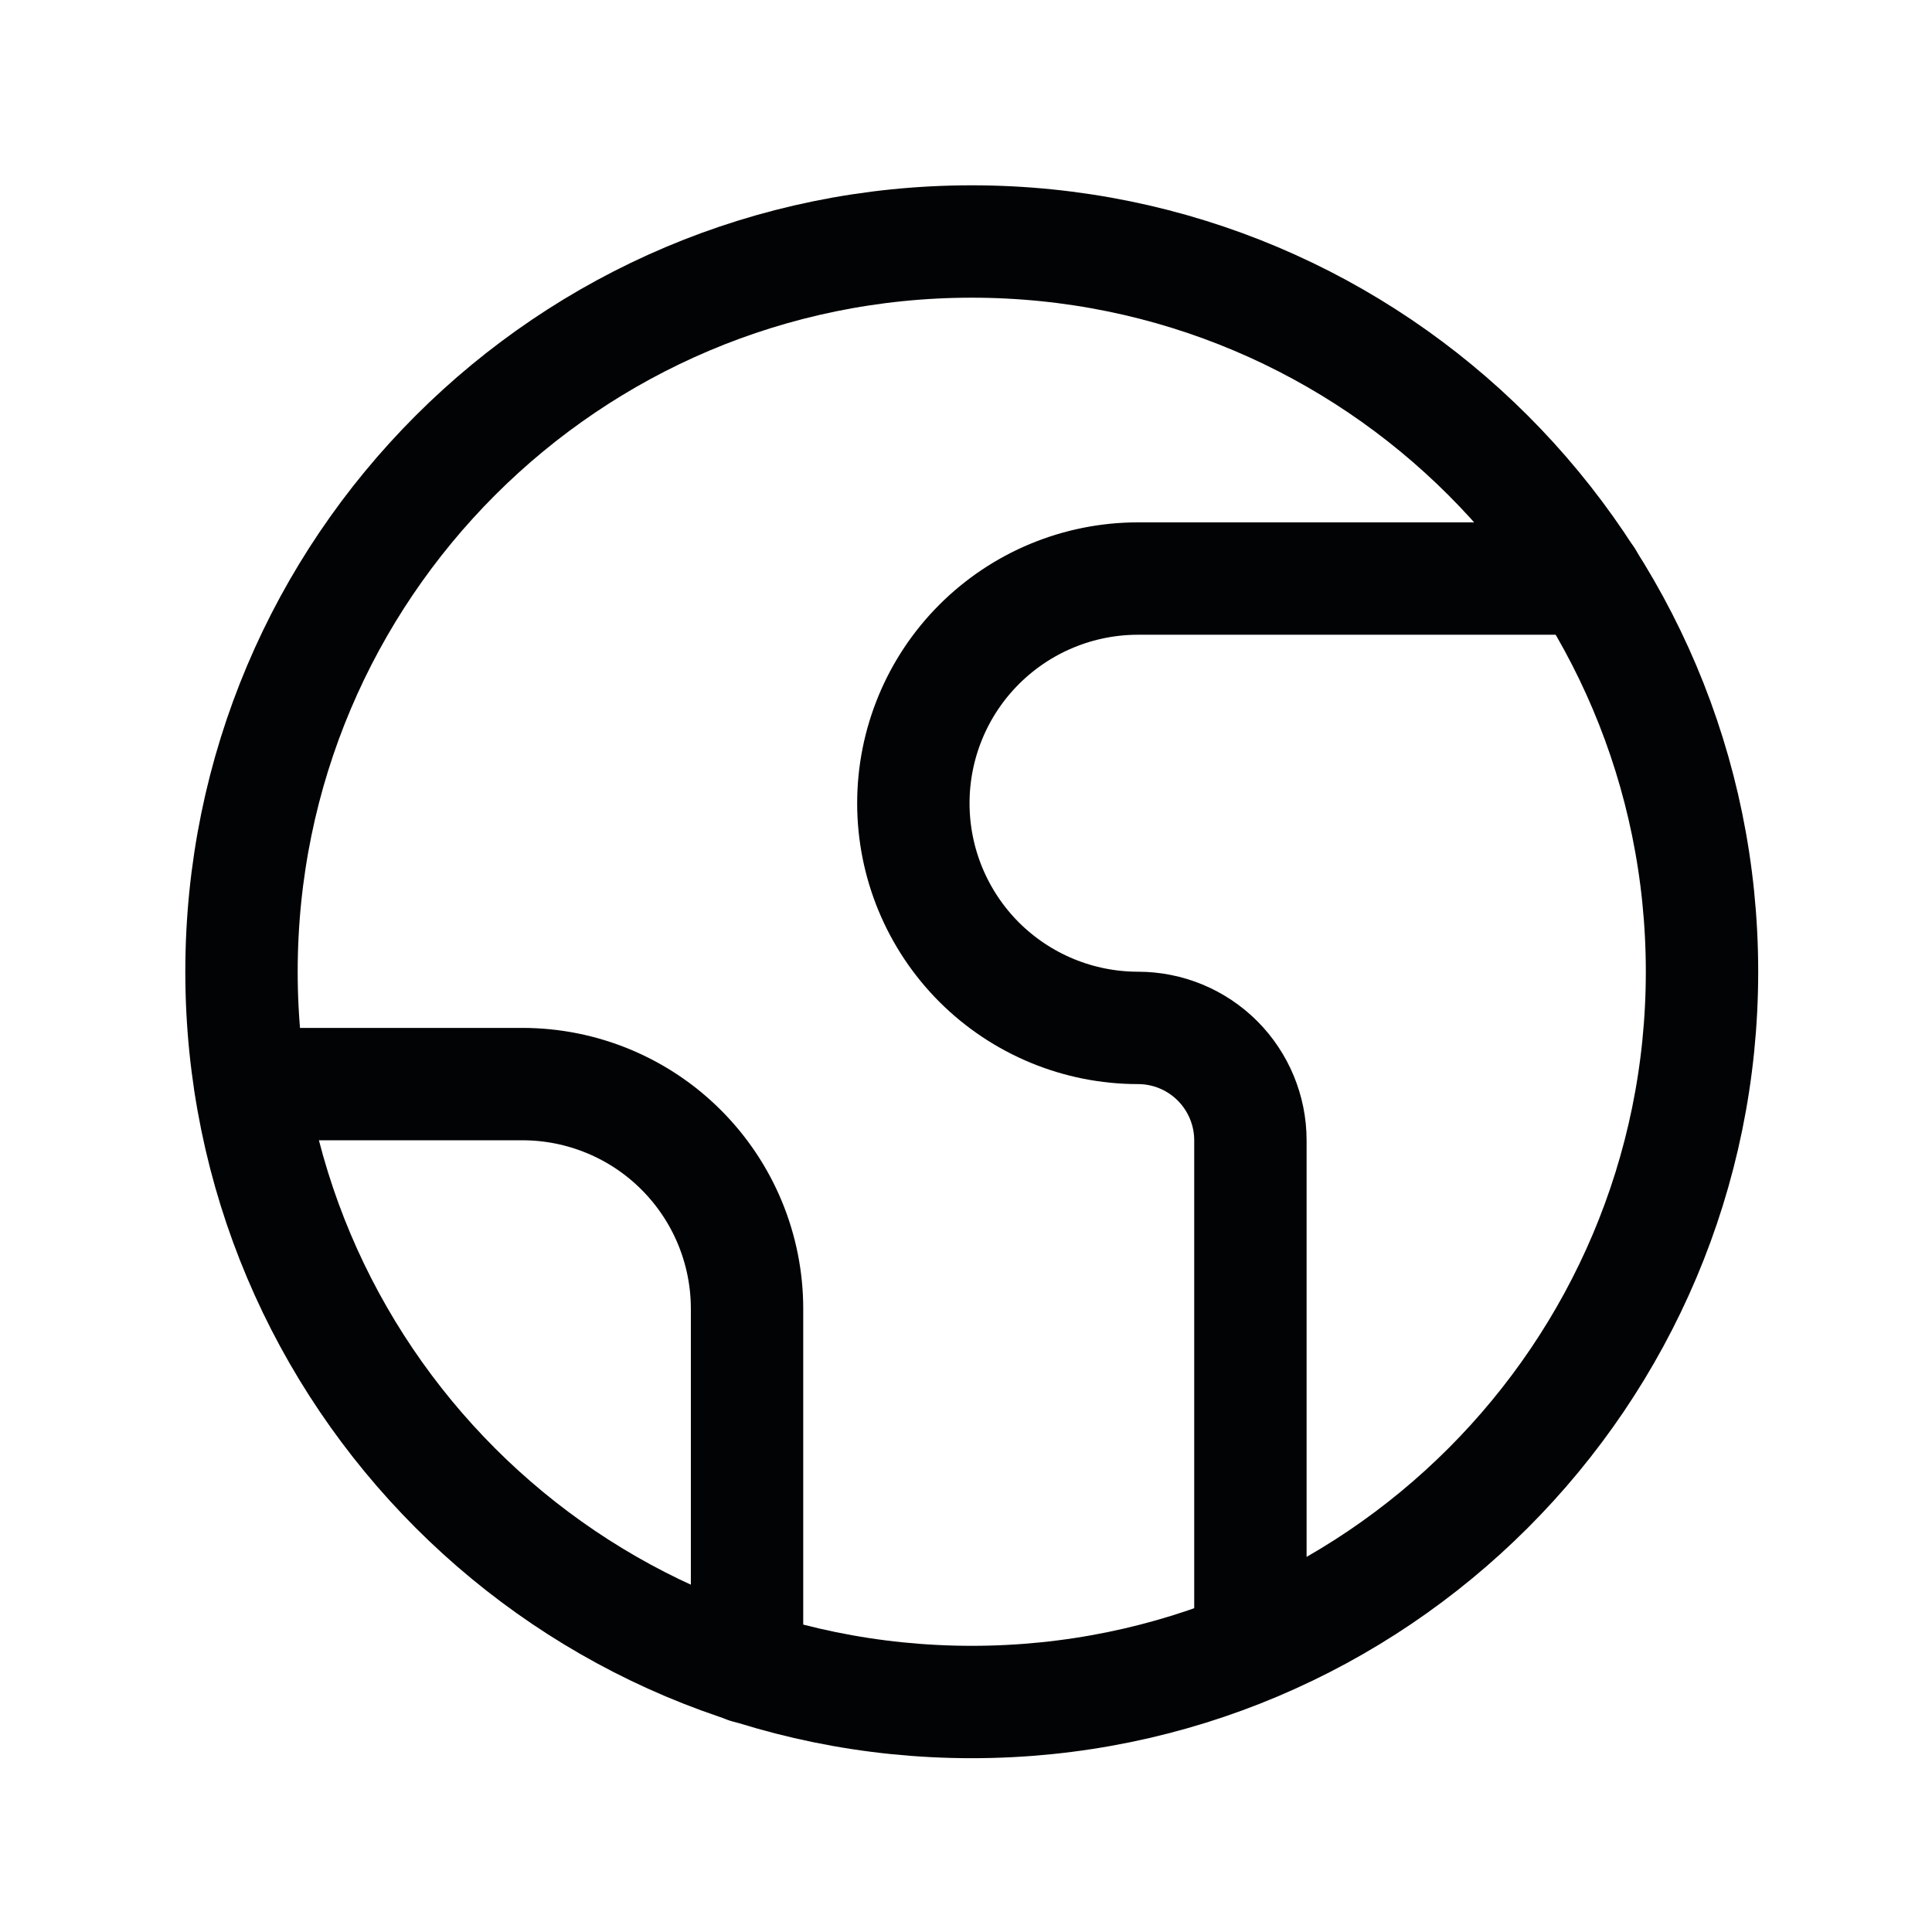 <svg width="24" height="24" viewBox="0 0 24 24" fill="none" xmlns="http://www.w3.org/2000/svg">
<path d="M12.071 21.143C17.081 21.143 21.143 17.081 21.143 12.071C21.143 7.061 17.081 3 12.071 3C7.061 3 3 7.061 3 12.071C3 17.081 7.061 21.143 12.071 21.143Z" stroke="#020305" stroke-width="1.396" stroke-linecap="round" stroke-linejoin="round"/>
<path d="M19.719 7.187H14.137C13.397 7.187 12.687 7.481 12.163 8.005C11.64 8.528 11.346 9.238 11.346 9.978C11.346 10.719 11.64 11.428 12.163 11.952C12.687 12.475 13.397 12.769 14.137 12.769C14.507 12.769 14.862 12.916 15.124 13.178C15.385 13.44 15.533 13.795 15.533 14.165V20.445" stroke="#020305" stroke-width="1.396" stroke-linecap="round" stroke-linejoin="round"/>
<path d="M3.111 13.467H6.489C7.229 13.467 7.939 13.761 8.462 14.284C8.986 14.808 9.28 15.518 9.28 16.258V20.71" stroke="#020305" stroke-width="1.396" stroke-linecap="round" stroke-linejoin="round"/>
</svg>
